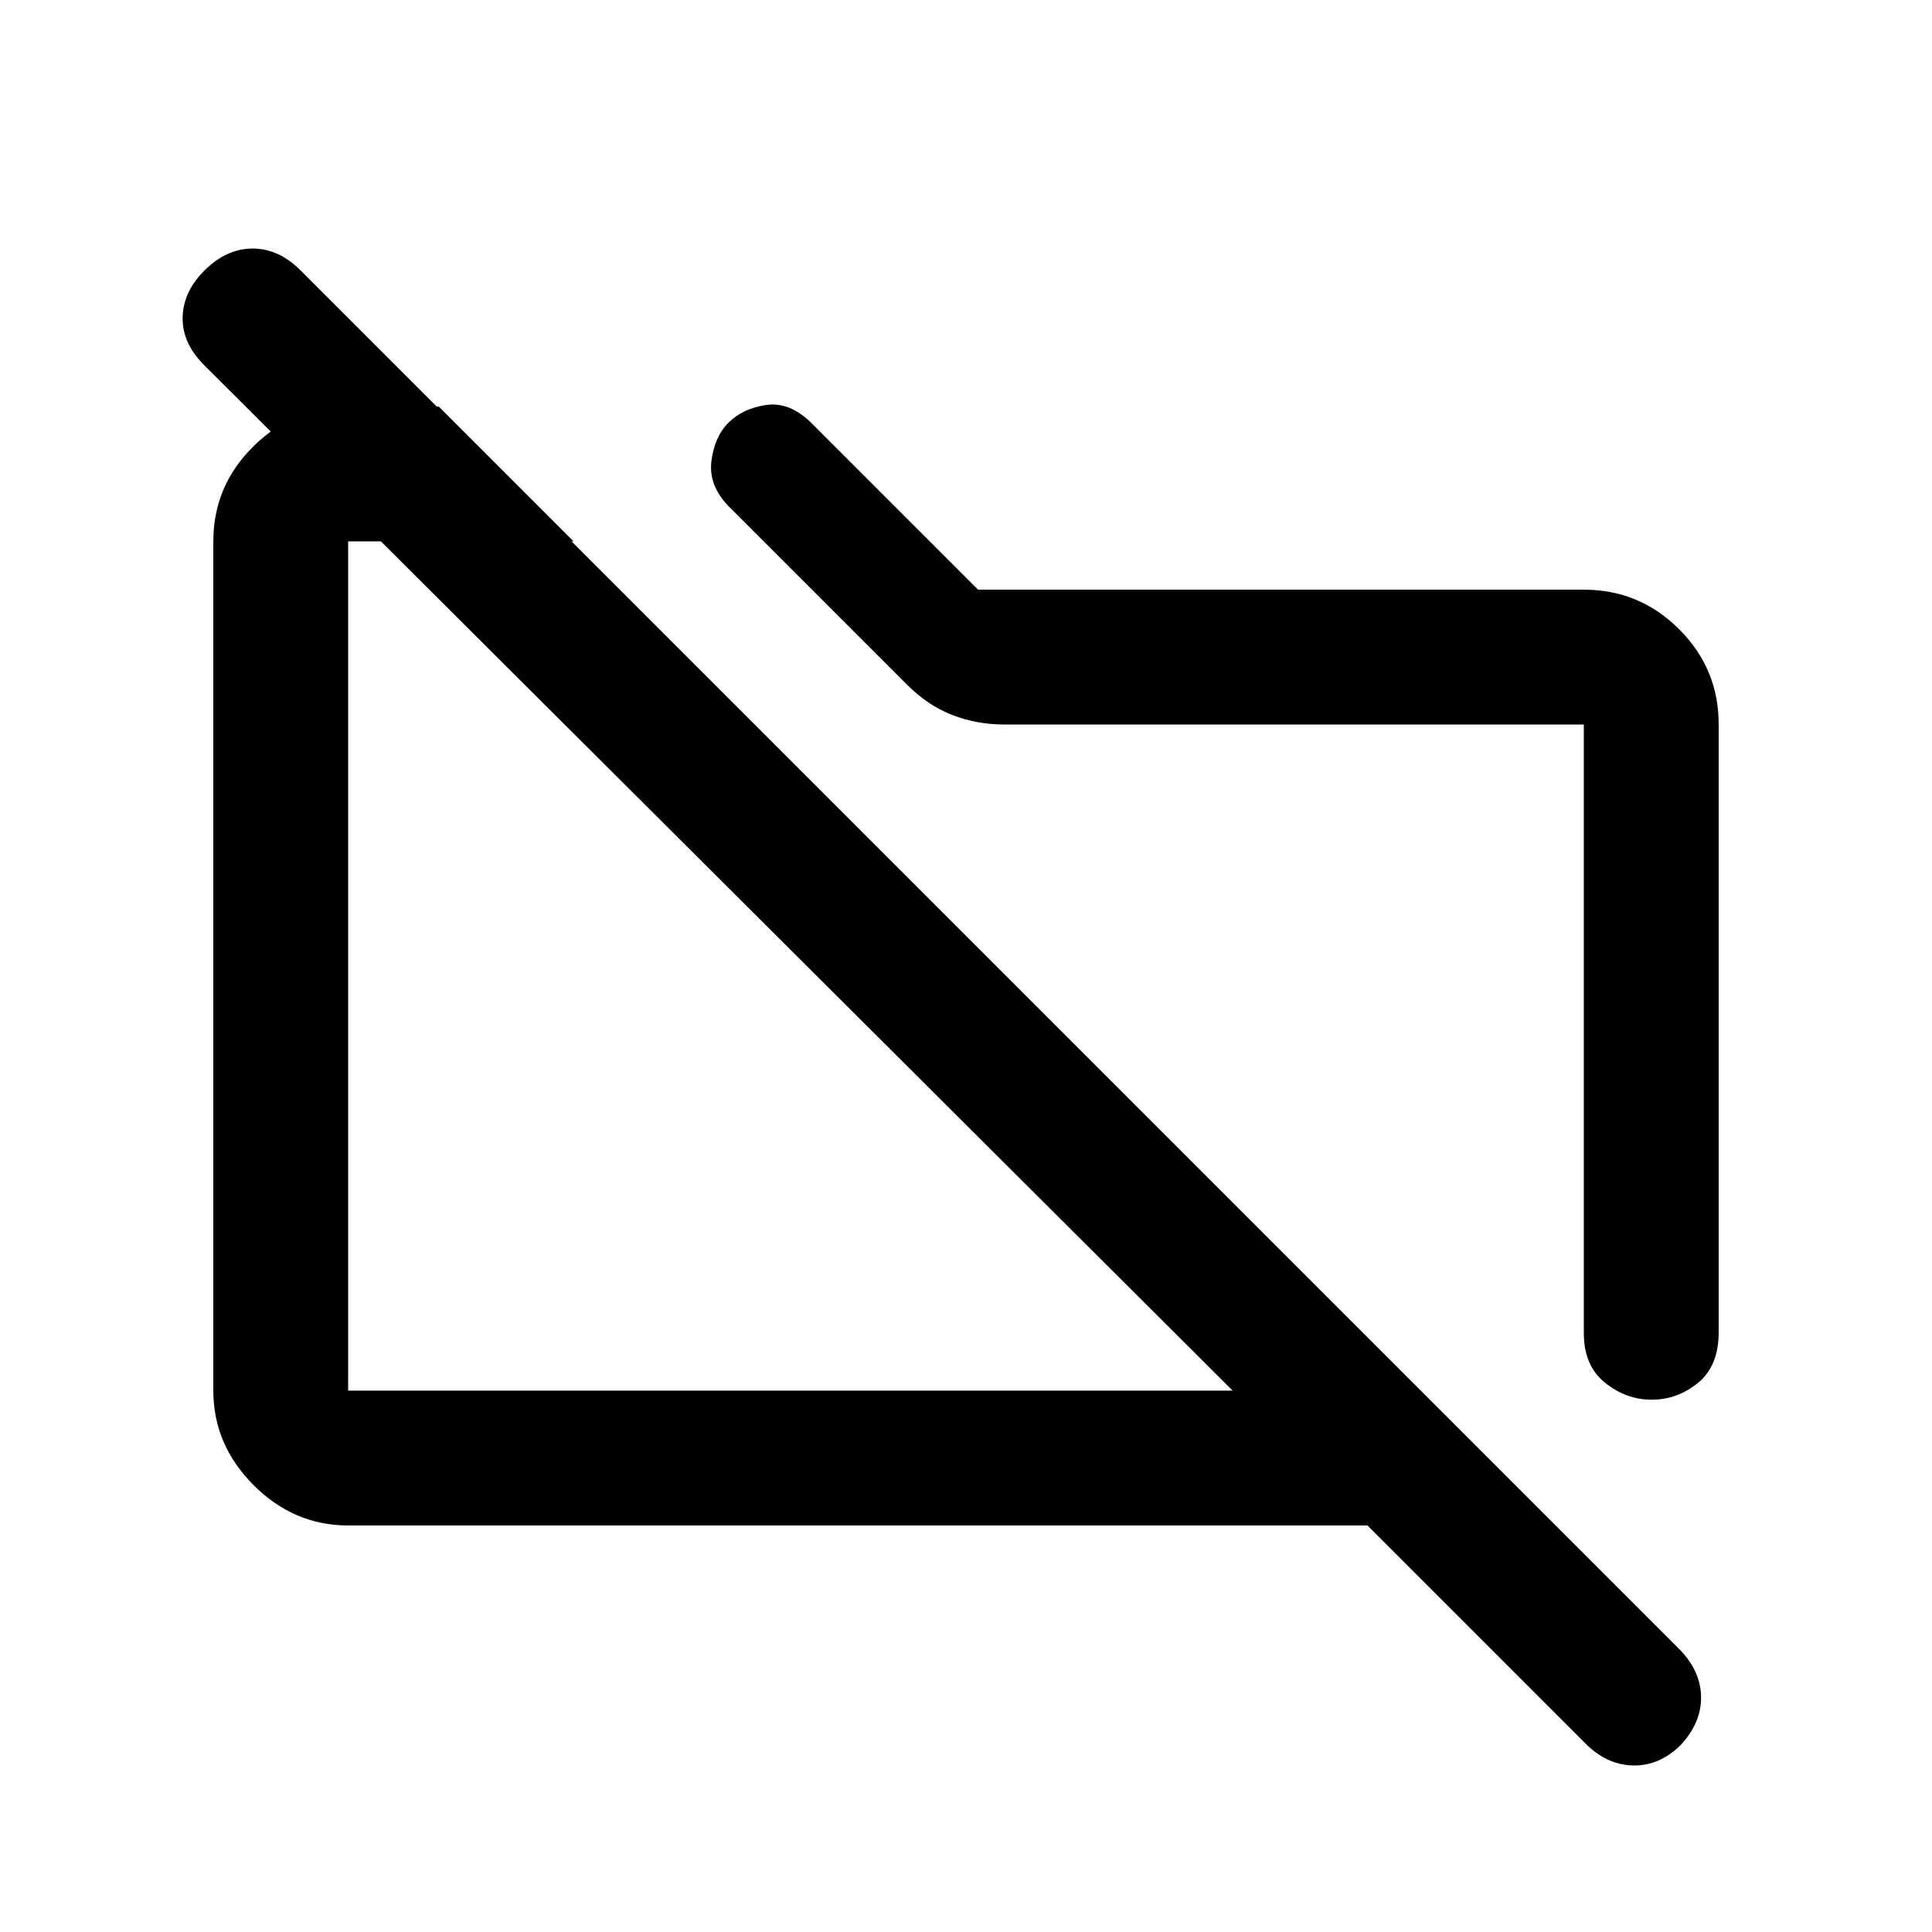 <svg xmlns="http://www.w3.org/2000/svg" height="20" viewBox="0 -960 960 960" width="20"><path d="M854-600.16v302.2q0 16.71-10.25 25.08-10.25 8.38-23 8.38t-23.25-8.45Q787-281.4 787-297.5V-600H498.9q-13.54 0-25.77-4.74-12.22-4.74-22.63-15.26l-88.44-88.44q-10.06-10.32-8.56-22.44Q355-743 362-750q7-7 18.62-8.75Q392.24-760.5 403-750l83 83h301q27.64 0 47.32 19.63Q854-627.73 854-600.16ZM173-202q-26.94 0-46.97-20.03Q106-242.06 106-269v-422q0-27.64 20.03-47.32T173-758h45l67 67H173v422h439.5L101.44-778.57Q90.5-789.5 90.75-802.25t10.75-23.25q11-11 24-11t23.84 10.84l684.82 684.82Q845-130 845.25-117T835-92.78q-10.5 10.28-23.5 10.03T788-93.5L679.5-202H173Zm227-278Zm183.5-7.5Z"/></svg>